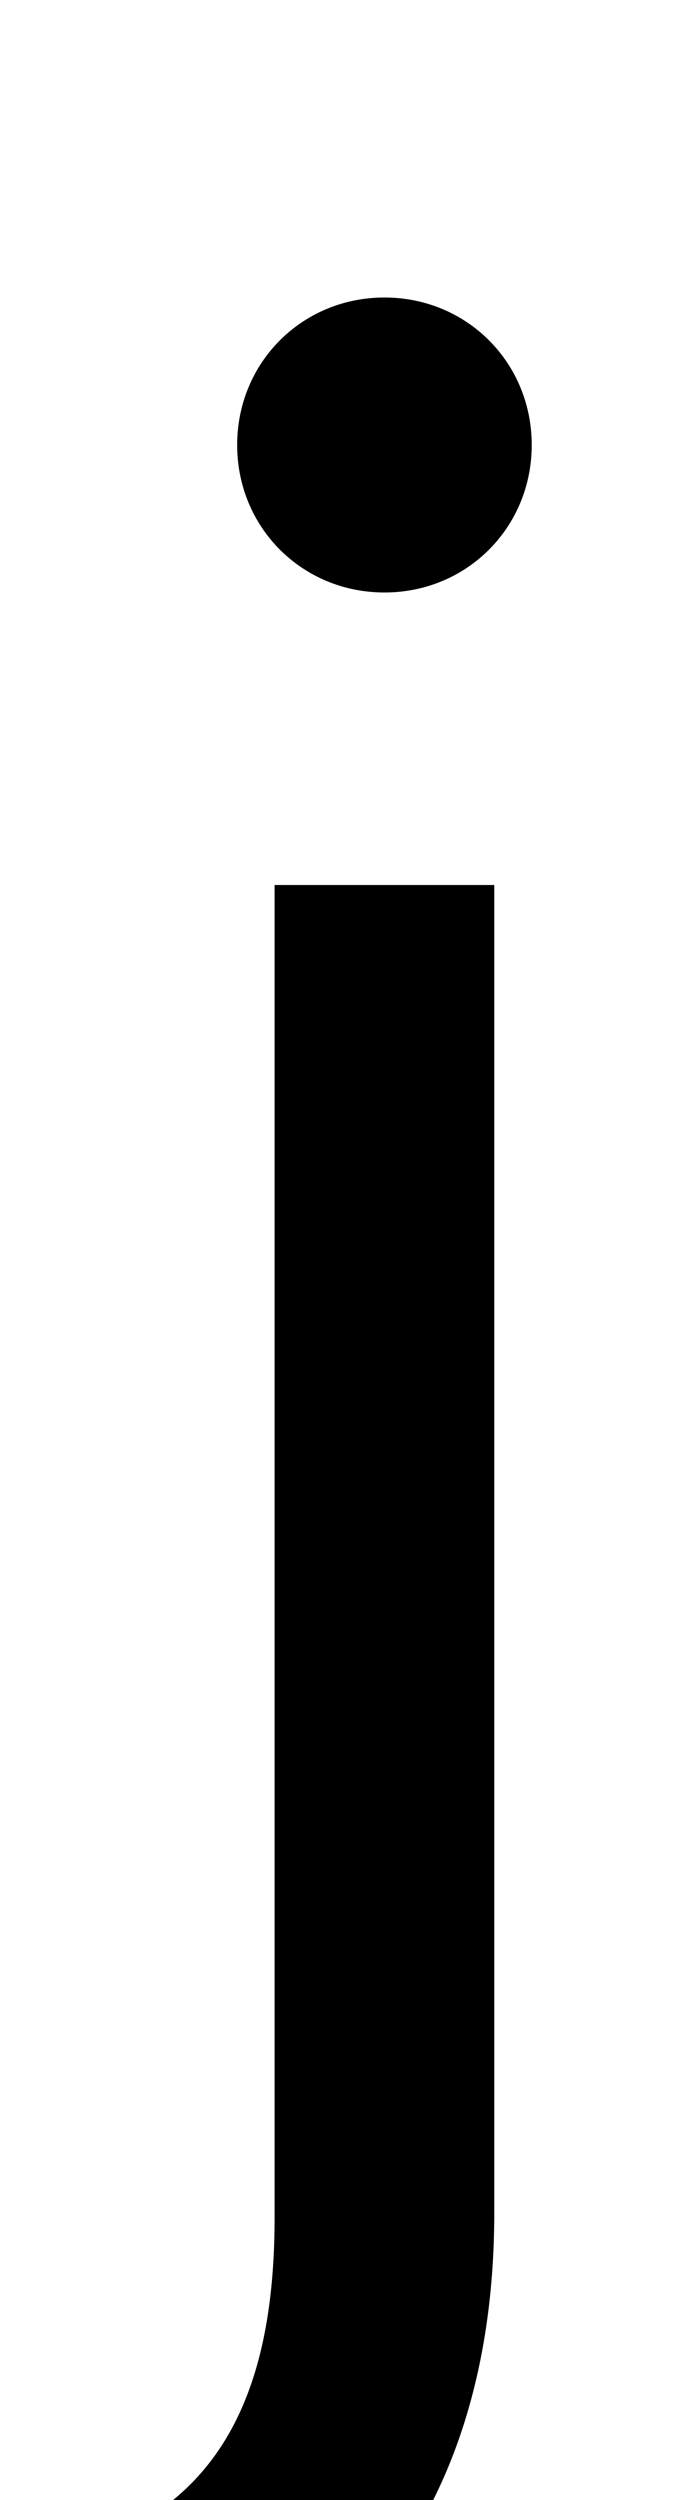 <svg xmlns="http://www.w3.org/2000/svg" width="276" height="1000"><path d="M-42 -233C120 -230 198 -140 198 -5V526H110V-7C110 -104 68 -150 -42 -149ZM154 643C187 643 213 669 213 702C213 735 187 761 154 761C121 761 95 735 95 702C95 669 121 643 154 643Z" transform="translate(0, 880) scale(1,-1)" /></svg>